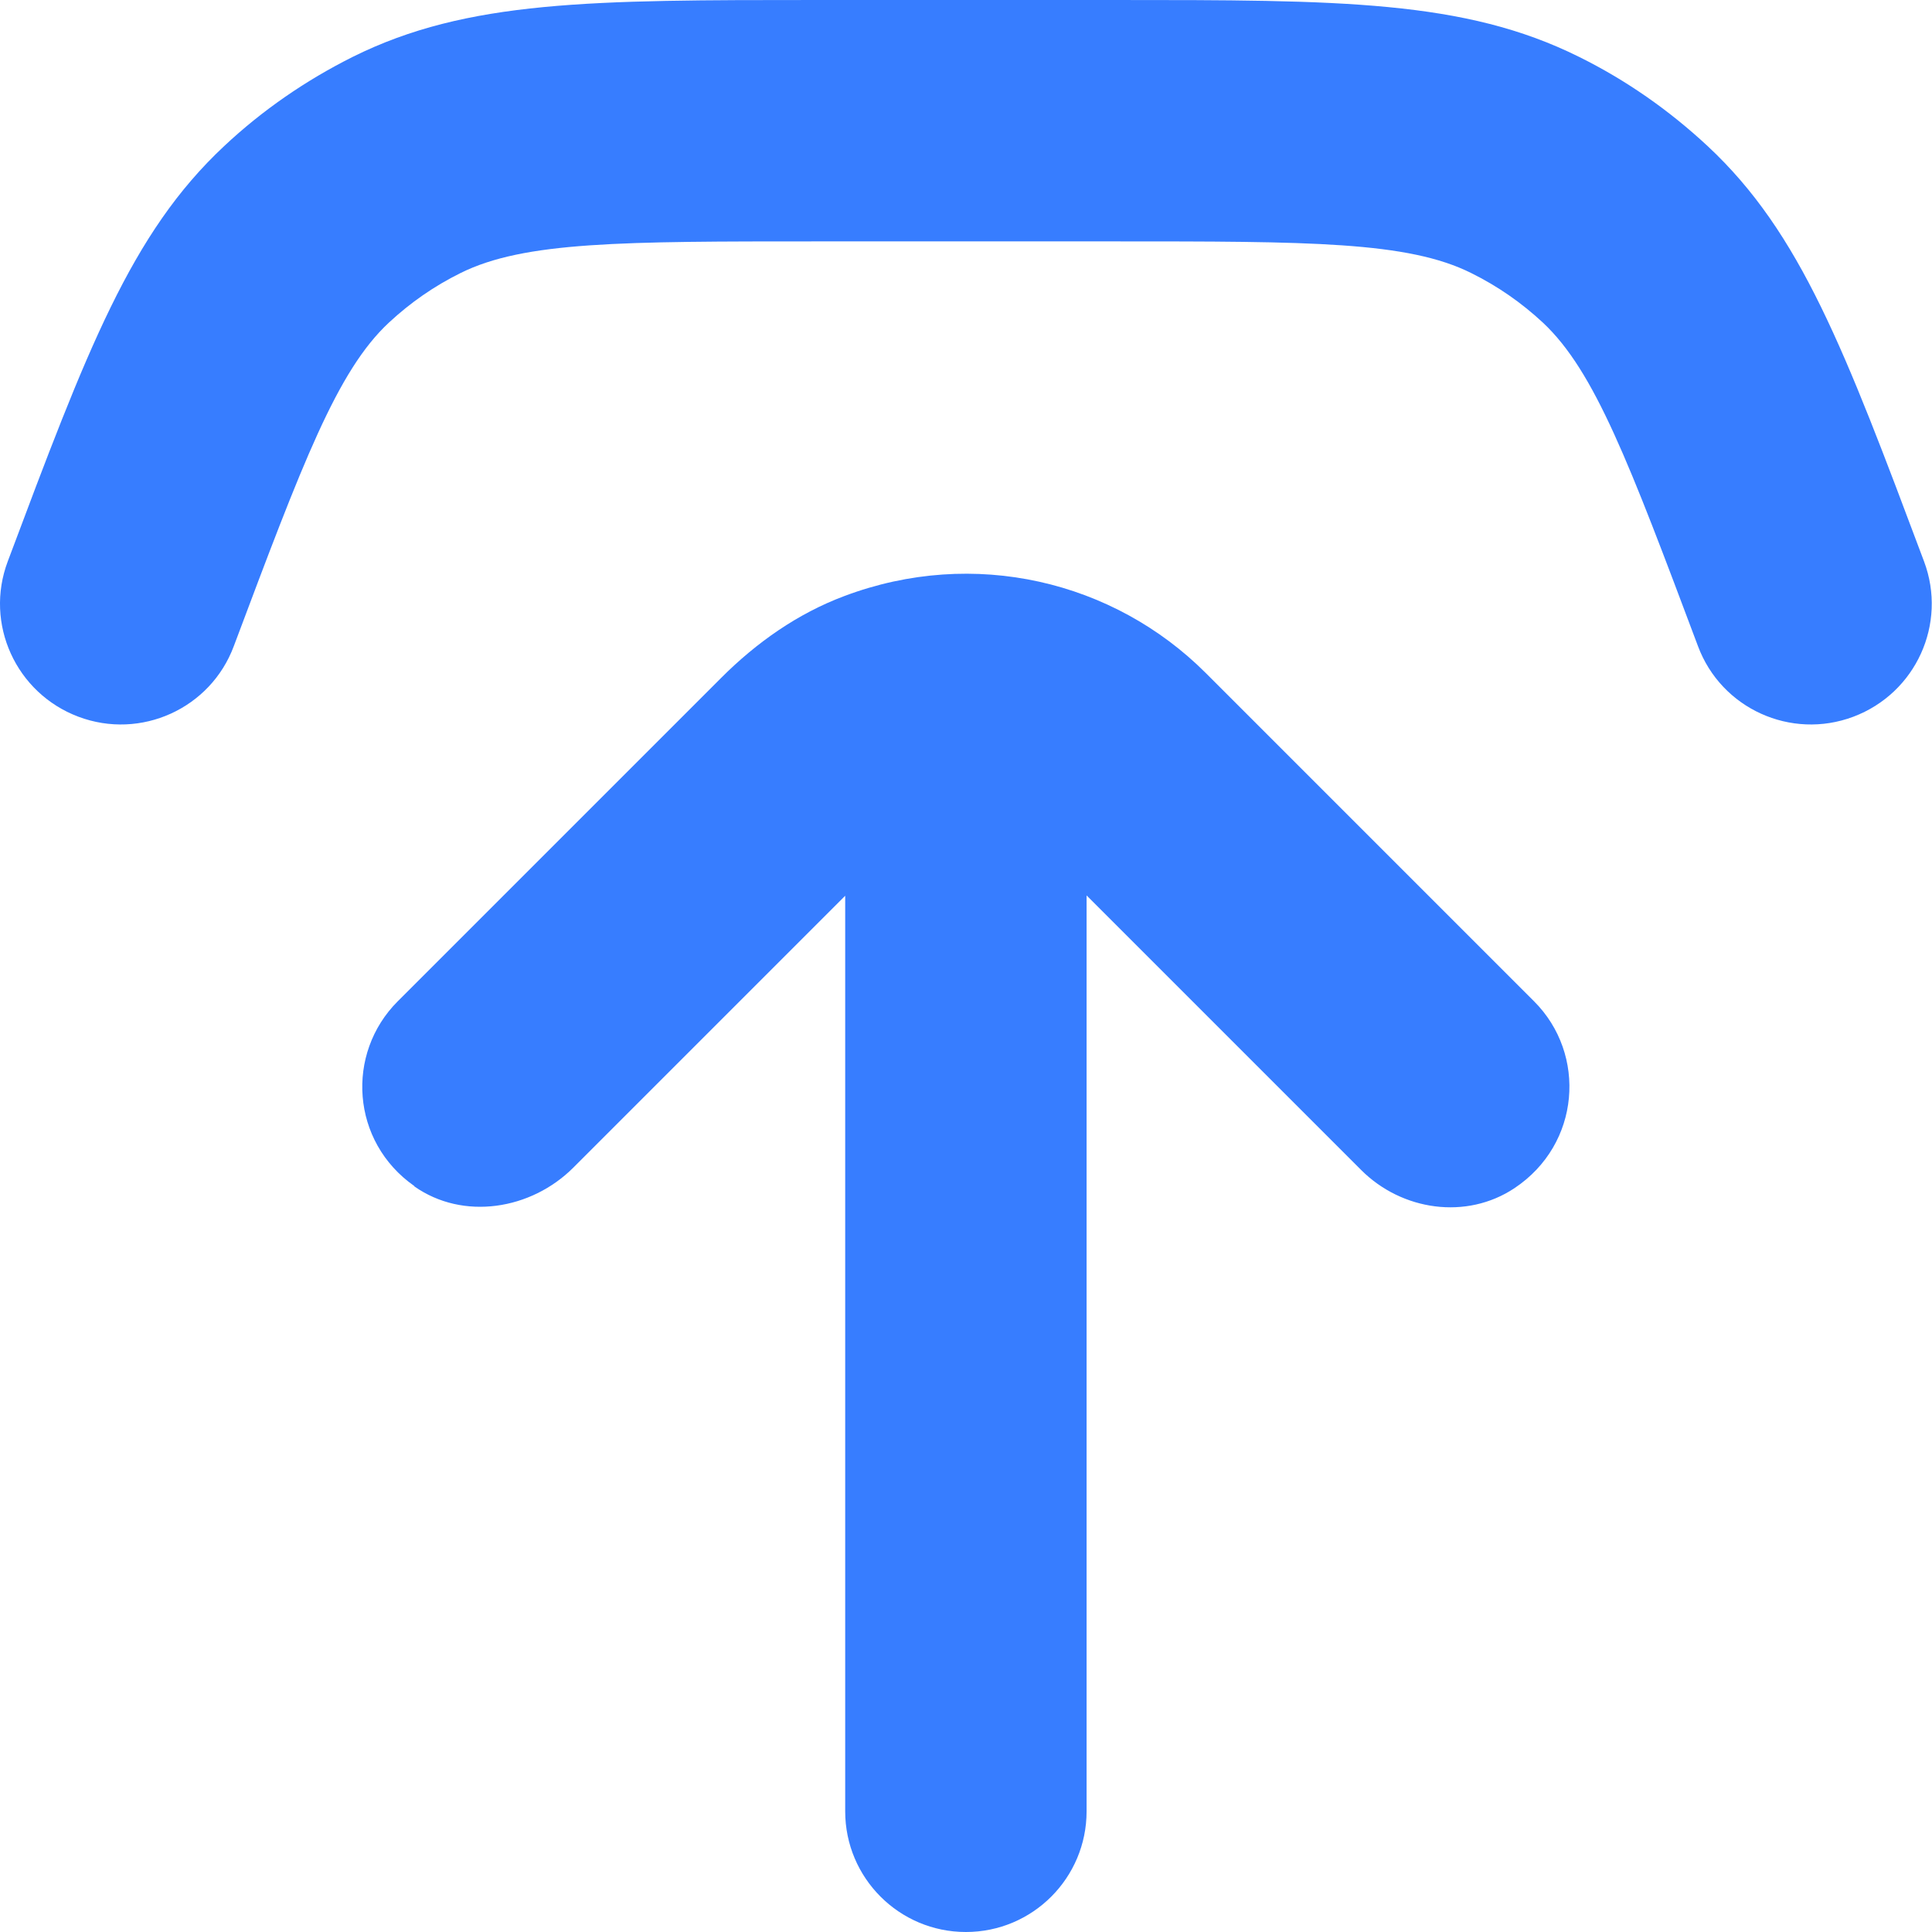 <svg width="36" height="36" viewBox="0 0 36 36" fill="none" xmlns="http://www.w3.org/2000/svg">
<path d="M35.851 10.459C36.289 11.623 35.699 12.916 34.535 13.355C33.371 13.793 32.072 13.203 31.639 12.039C30.357 8.626 29.716 6.916 28.749 6.011C28.35 5.64 27.905 5.331 27.416 5.089C26.235 4.498 24.402 4.498 20.759 4.498H15.237C11.593 4.498 9.766 4.498 8.579 5.089C8.09 5.331 7.646 5.64 7.247 6.011C6.28 6.911 5.639 8.626 4.357 12.039C3.924 13.203 2.625 13.793 1.461 13.355C0.297 12.916 -0.294 11.623 0.145 10.459C1.624 6.517 2.439 4.347 4.177 2.722C4.891 2.052 5.7 1.496 6.578 1.057C8.709 6.77109e-05 11.025 6.48499e-05 15.237 6.48499e-05H20.759C24.97 6.48499e-05 27.287 6.77109e-05 29.418 1.057C30.295 1.49 31.099 2.052 31.819 2.722C33.556 4.341 34.372 6.517 35.851 10.459Z" fill="#377DFF"/>
<path d="M7.72 22.1C6.539 21.273 6.438 19.632 7.41 18.659L13.438 12.631C14.096 11.973 14.861 11.433 15.732 11.107C18.15 10.196 20.753 10.826 22.468 12.541L28.586 18.659C29.57 19.643 29.452 21.319 28.221 22.139C27.327 22.735 26.123 22.561 25.364 21.802L20.247 16.685V29.714C20.247 30.09 20.247 32.103 20.247 33.751C20.247 34.993 19.241 36 17.998 36C16.756 36 15.749 34.993 15.749 33.751V21.943V16.691L10.683 21.757C9.896 22.544 8.63 22.747 7.72 22.106V22.1Z" fill="#377DFF"/>
</svg>
